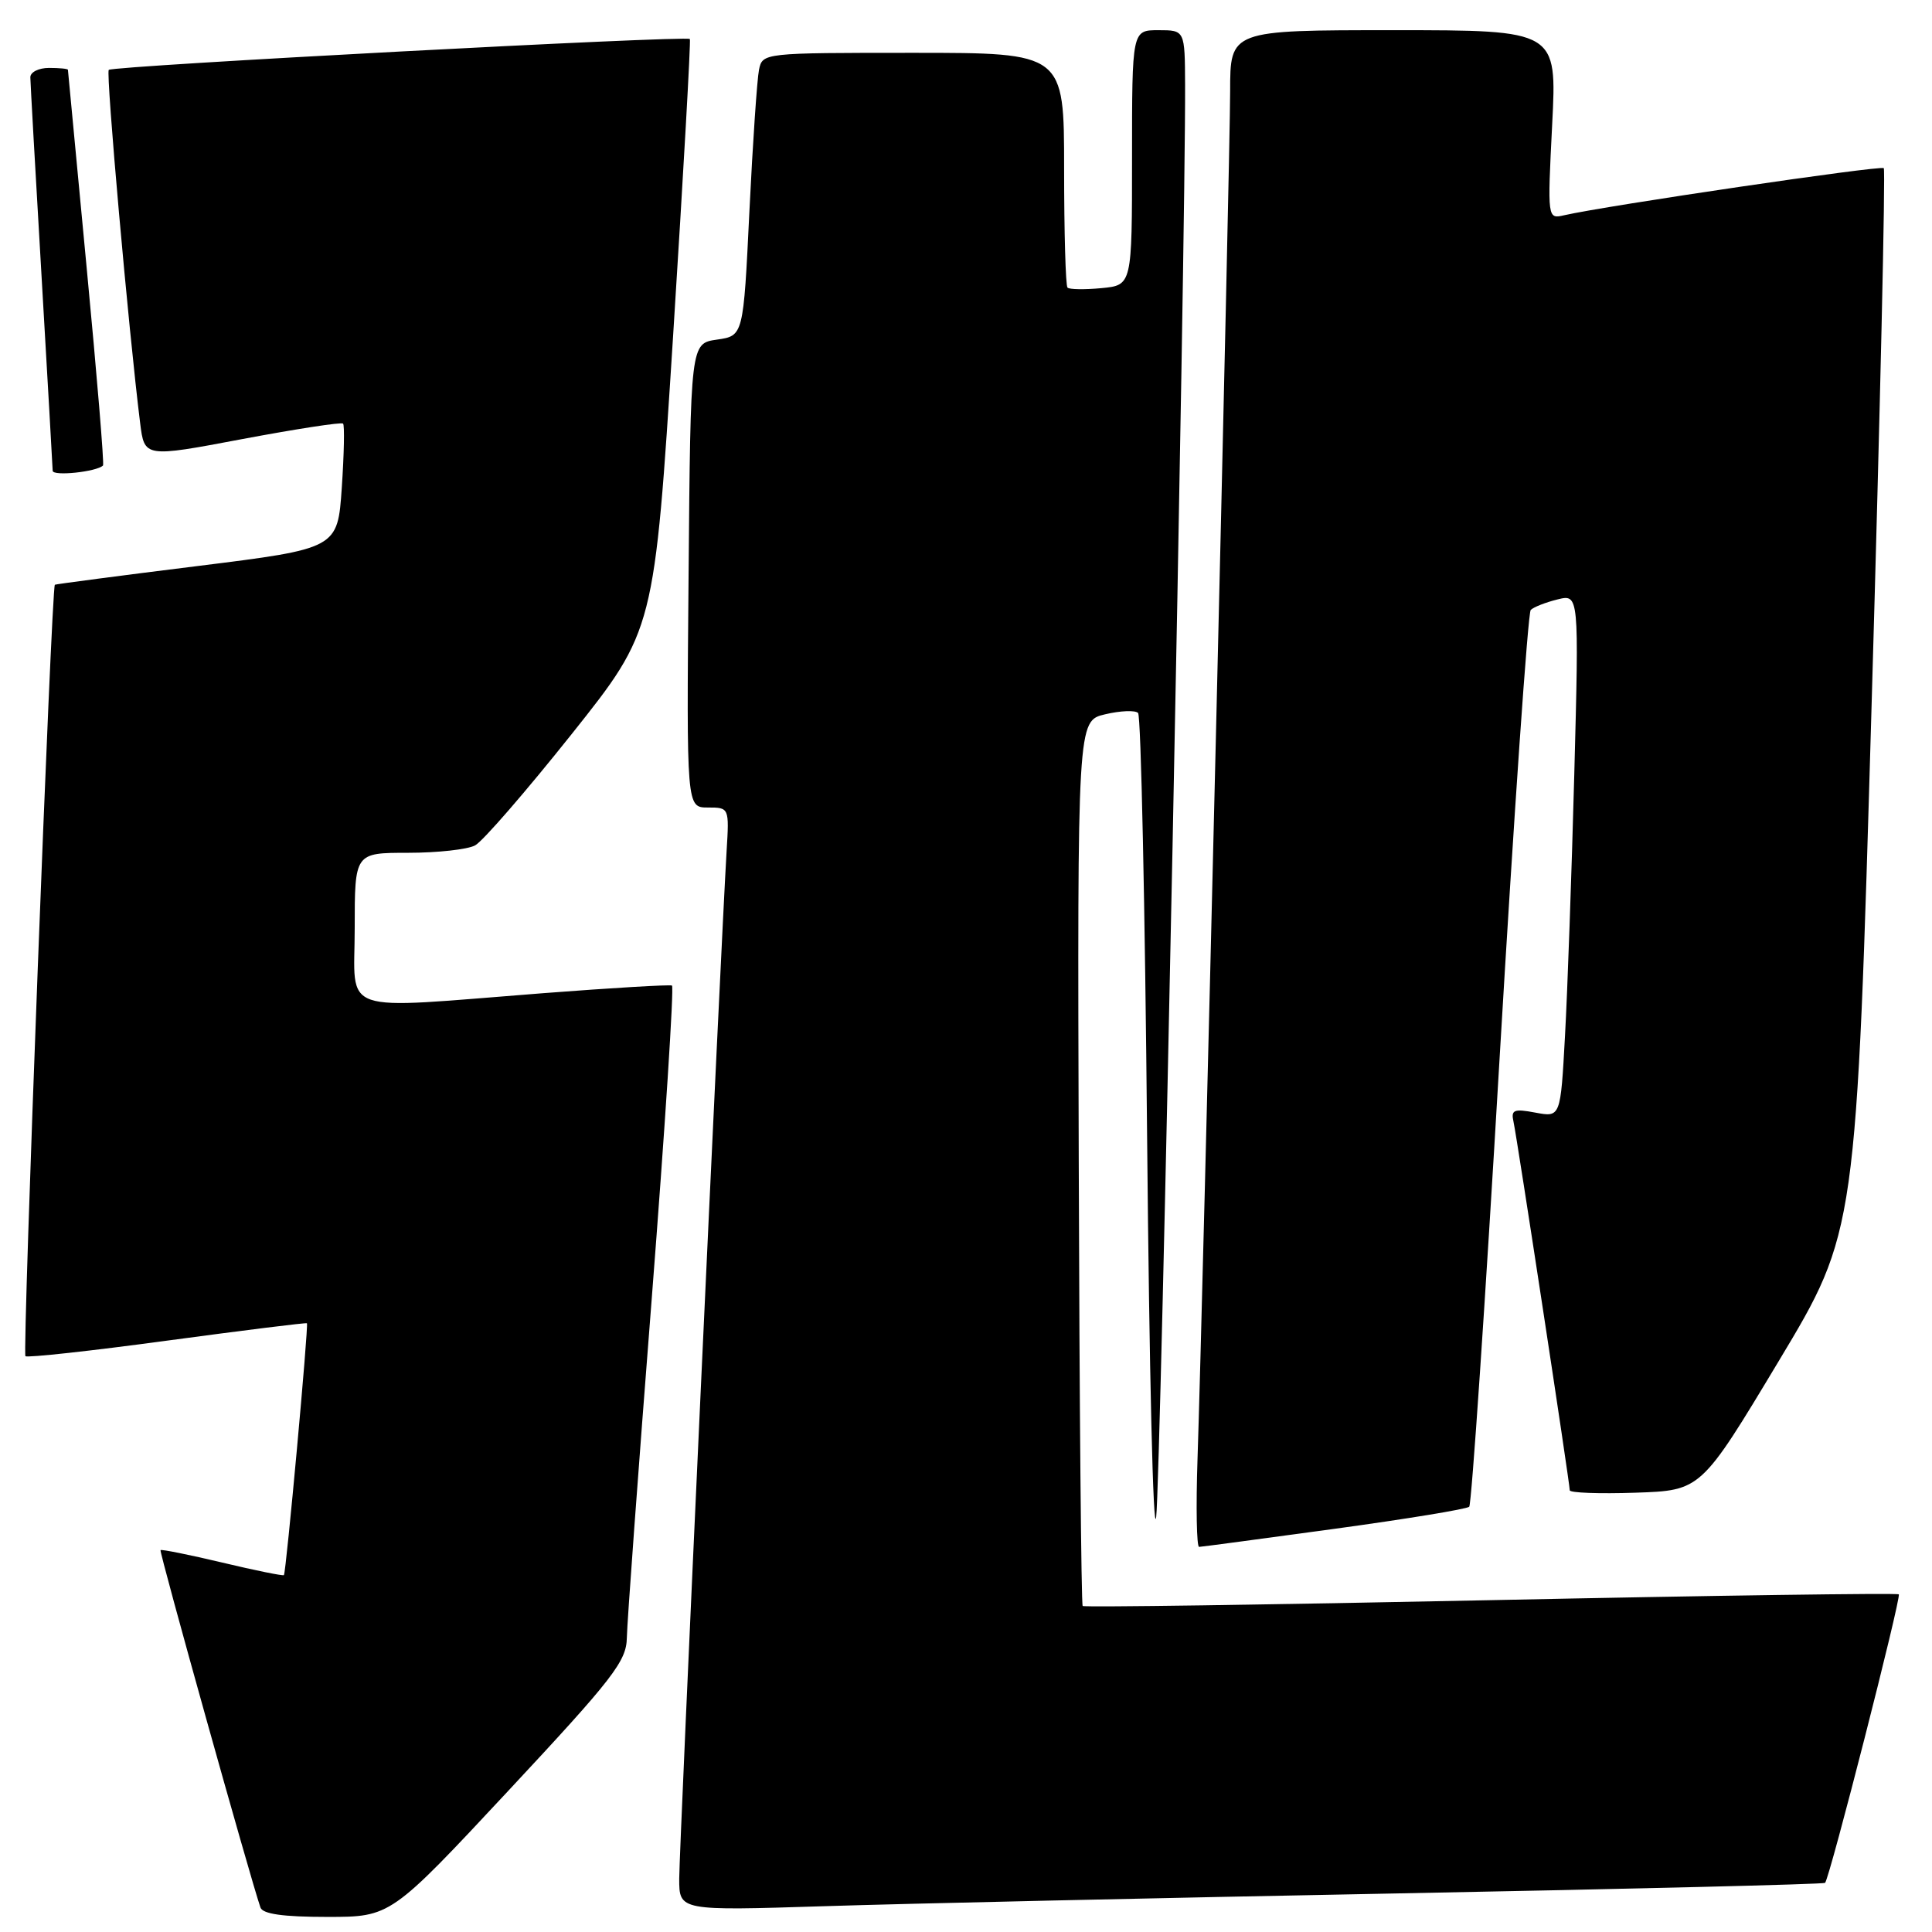 <?xml version="1.0" encoding="UTF-8" standalone="no"?>
<!DOCTYPE svg PUBLIC "-//W3C//DTD SVG 1.1//EN" "http://www.w3.org/Graphics/SVG/1.1/DTD/svg11.dtd" >
<svg xmlns="http://www.w3.org/2000/svg" xmlns:xlink="http://www.w3.org/1999/xlink" version="1.1" viewBox="0 0 256 256">
 <g >
 <path fill="currentColor"
d=" M 67.38 237.26 C 81.26 222.38 83.01 220.12 83.06 217.01 C 83.09 215.08 84.57 194.91 86.35 172.18 C 88.12 149.45 89.33 130.74 89.04 130.59 C 88.74 130.45 81.08 130.90 72.00 131.60 C 44.39 133.74 47.00 134.63 47.00 123.00 C 47.00 113.00 47.00 113.00 54.07 113.00 C 57.95 113.00 61.95 112.56 62.95 112.02 C 63.96 111.49 69.71 104.85 75.75 97.27 C 86.71 83.50 86.71 83.50 89.19 44.50 C 90.55 23.05 91.55 5.35 91.41 5.17 C 91.05 4.68 14.95 8.72 14.41 9.26 C 14.01 9.66 17.04 43.80 18.57 56.06 C 19.14 60.63 19.14 60.63 32.10 58.18 C 39.24 56.84 45.25 55.91 45.46 56.13 C 45.67 56.34 45.59 60.15 45.29 64.60 C 44.74 72.69 44.74 72.69 26.12 75.01 C 15.88 76.28 7.39 77.40 7.27 77.48 C 6.82 77.77 2.95 179.29 3.37 179.70 C 3.60 179.93 12.05 179.01 22.14 177.64 C 32.24 176.28 40.57 175.24 40.67 175.34 C 40.91 175.58 37.91 208.42 37.62 208.71 C 37.50 208.84 33.82 208.09 29.45 207.05 C 25.08 206.01 21.40 205.27 21.27 205.40 C 21.07 205.60 33.17 248.88 34.51 252.75 C 34.80 253.62 37.52 254.00 43.35 254.00 C 51.77 254.00 51.77 254.00 67.38 237.26 Z  M 185.00 250.89 C 216.07 250.30 241.65 249.67 241.83 249.49 C 242.43 248.91 251.96 211.62 251.60 211.26 C 251.40 211.07 227.07 211.41 197.53 212.03 C 167.98 212.64 143.65 212.99 143.46 212.80 C 143.27 212.61 143.03 186.14 142.94 153.98 C 142.76 95.51 142.76 95.51 146.43 94.65 C 148.45 94.17 150.42 94.09 150.80 94.47 C 151.19 94.85 151.72 120.22 152.00 150.83 C 152.28 181.45 152.81 204.03 153.20 201.00 C 153.80 196.29 157.11 31.97 157.03 11.25 C 157.00 4.00 157.00 4.00 153.50 4.00 C 150.00 4.00 150.00 4.00 150.00 20.89 C 150.00 37.79 150.00 37.79 145.95 38.18 C 143.72 38.39 141.69 38.36 141.45 38.11 C 141.20 37.87 141.00 30.77 141.00 22.33 C 141.00 7.00 141.00 7.00 121.02 7.00 C 101.10 7.00 101.04 7.01 100.57 9.25 C 100.32 10.49 99.74 18.93 99.30 28.00 C 98.50 44.50 98.50 44.50 95.00 45.00 C 91.50 45.50 91.50 45.50 91.24 76.25 C 90.97 107.00 90.97 107.00 93.80 107.00 C 96.62 107.00 96.63 107.02 96.28 112.75 C 95.49 126.02 90.00 245.05 90.00 248.94 C 90.00 253.19 90.00 253.19 109.25 252.58 C 119.84 252.24 153.93 251.48 185.00 250.89 Z  M 176.81 202.58 C 186.33 201.28 194.37 199.96 194.68 199.65 C 194.99 199.34 196.80 172.63 198.70 140.29 C 200.61 107.96 202.46 81.19 202.83 80.82 C 203.20 80.45 204.79 79.82 206.37 79.43 C 209.23 78.72 209.23 78.72 208.60 102.61 C 208.25 115.75 207.70 131.35 207.37 137.27 C 206.78 148.05 206.78 148.05 203.46 147.43 C 200.59 146.89 200.19 147.05 200.55 148.65 C 201.01 150.72 208.00 196.53 208.00 197.47 C 208.00 197.81 211.91 197.95 216.69 197.79 C 225.39 197.50 225.39 197.50 235.68 180.37 C 245.98 163.23 245.98 163.23 248.01 92.97 C 249.13 54.33 249.85 22.52 249.61 22.28 C 249.22 21.89 212.88 27.24 207.27 28.52 C 205.04 29.03 205.04 29.03 205.67 16.51 C 206.31 4.00 206.31 4.00 184.65 4.00 C 163.00 4.00 163.00 4.00 163.00 12.11 C 163.00 20.62 159.37 172.94 158.68 193.25 C 158.46 199.71 158.56 204.99 158.89 204.97 C 159.23 204.96 167.29 203.88 176.81 202.58 Z  M 13.65 61.68 C 13.82 61.51 12.84 49.71 11.48 35.44 C 10.12 21.17 9.01 9.39 9.00 9.25 C 9.00 9.11 7.88 9.00 6.50 9.00 C 5.12 9.00 4.01 9.56 4.02 10.25 C 4.03 10.94 4.69 22.75 5.50 36.50 C 6.30 50.25 6.97 61.89 6.98 62.38 C 7.00 63.13 12.81 62.52 13.65 61.68 Z "/>
</g>
</svg>